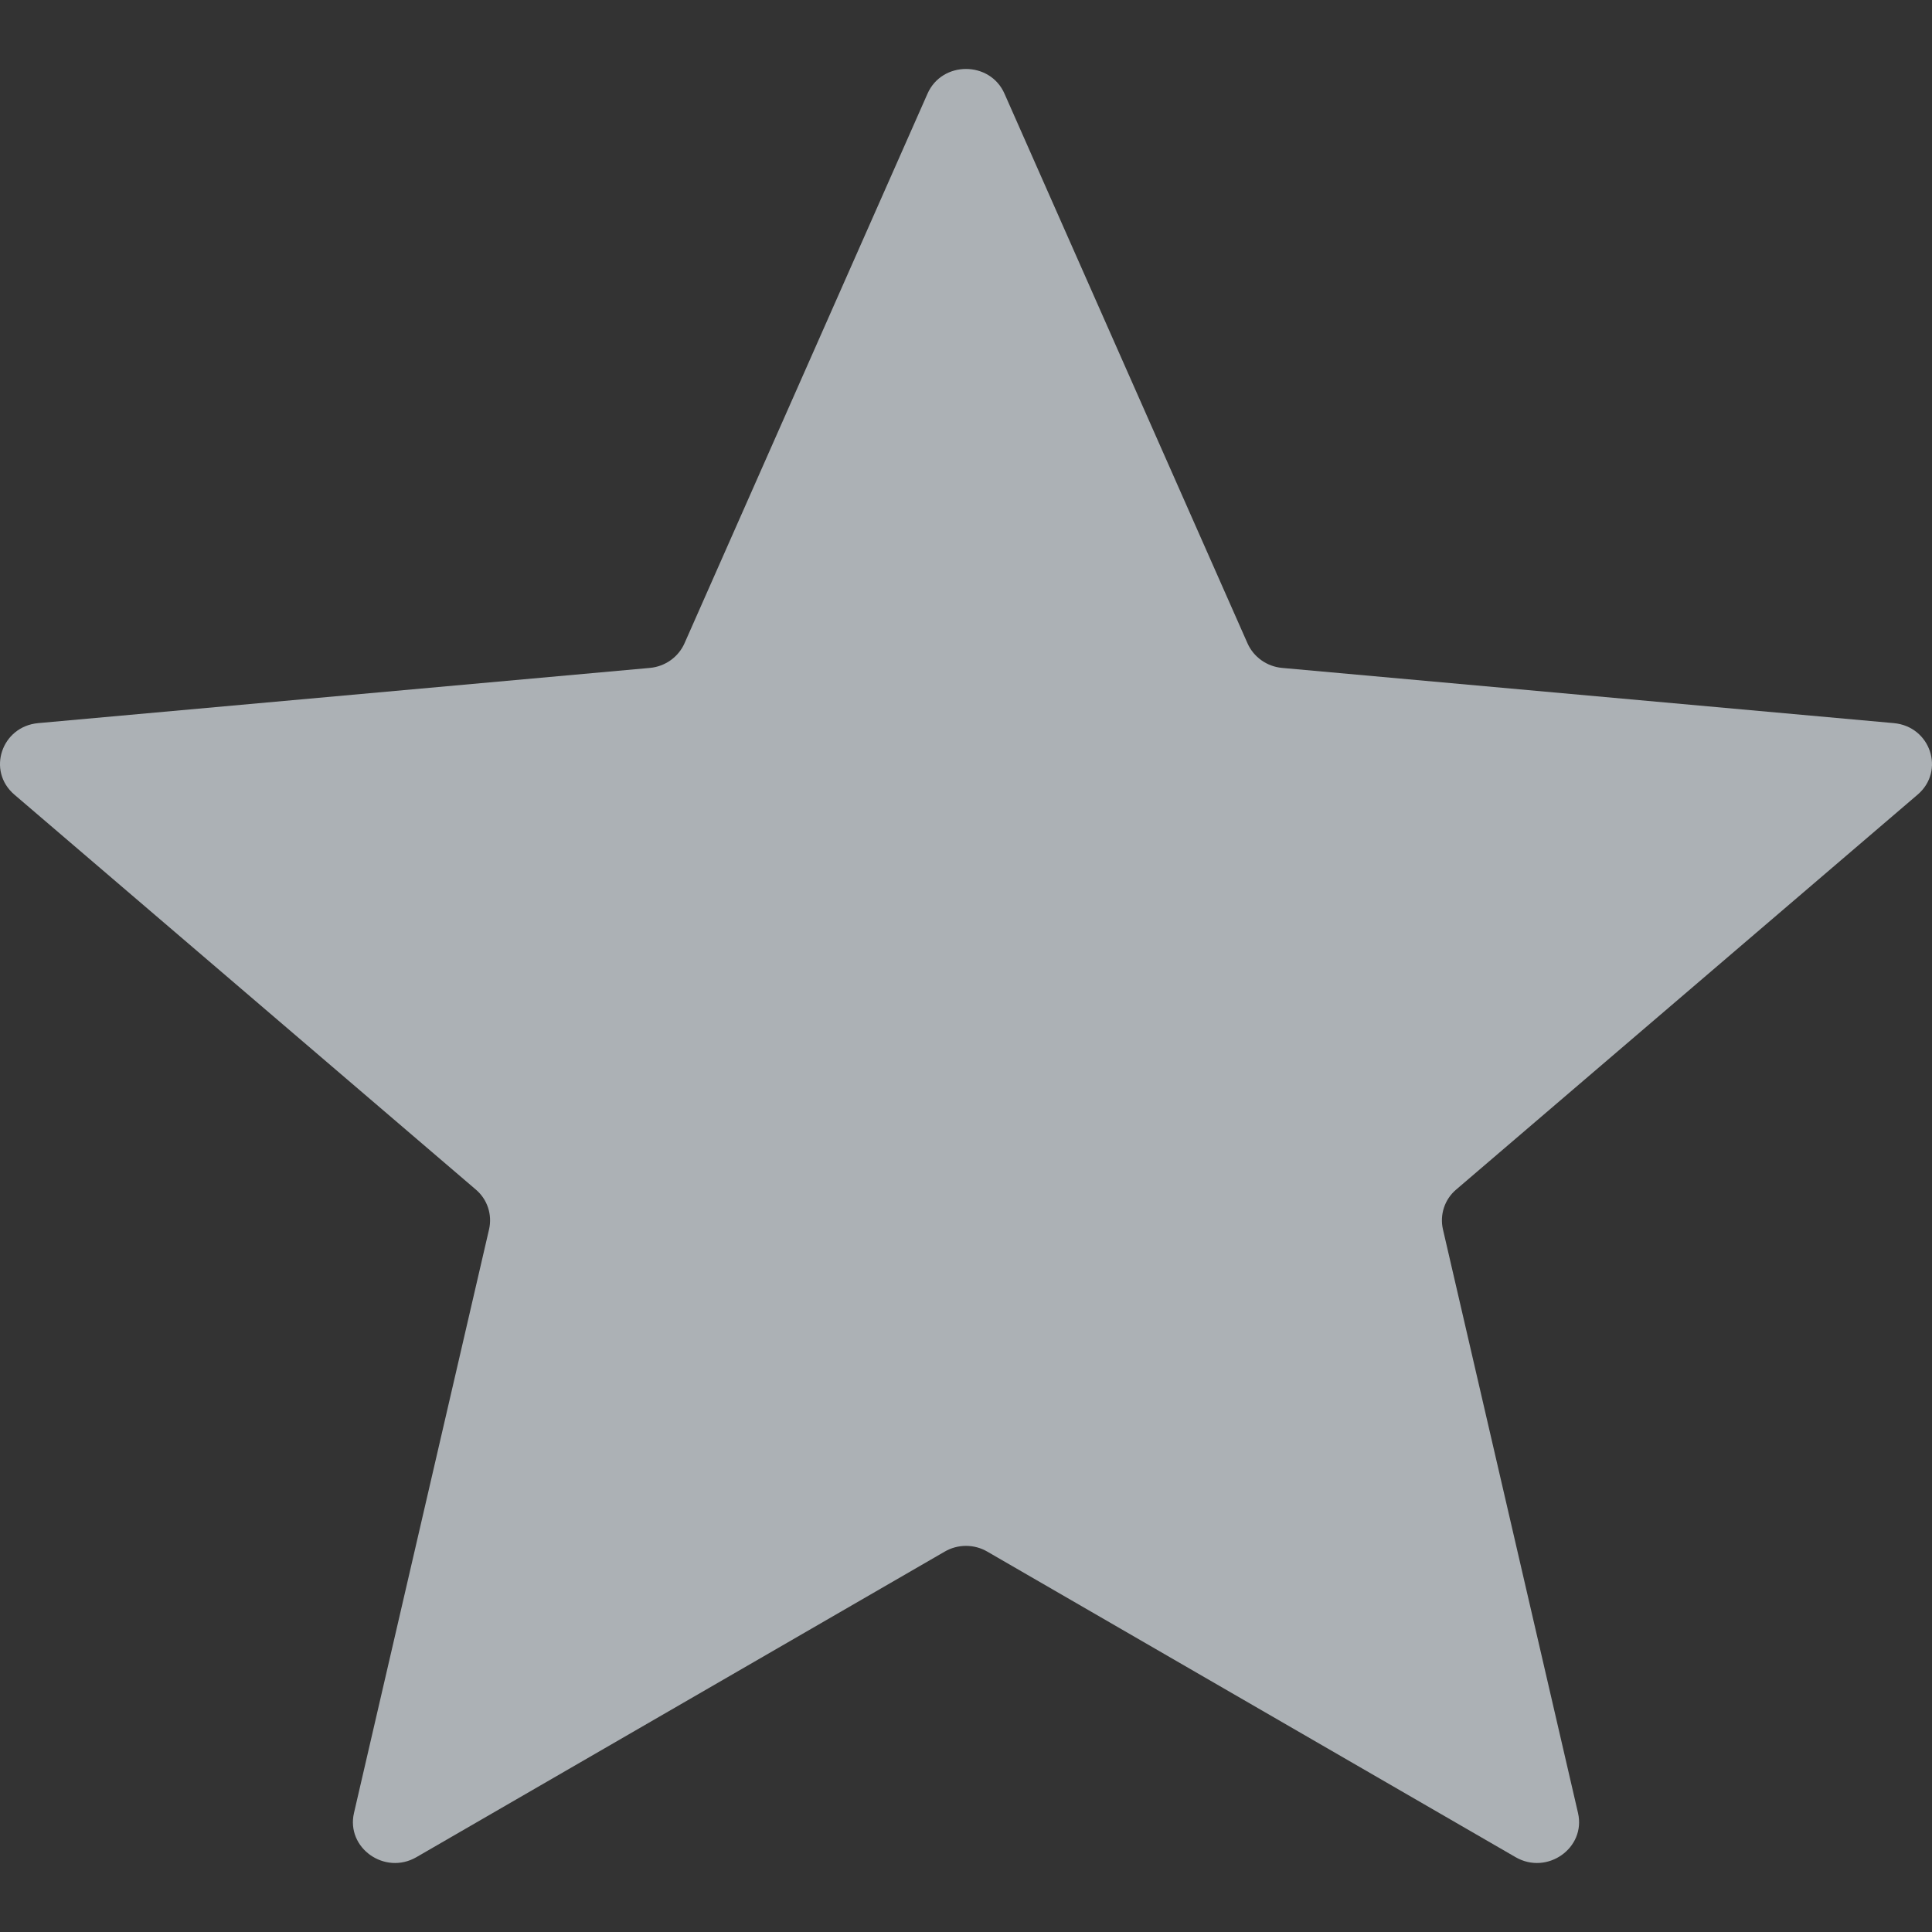 <svg width="14" height="14" viewBox="0 0 14 14" fill="none" xmlns="http://www.w3.org/2000/svg">
<rect x="0" y="0" width="14" height="14" fill="#333333" stroke="none"/>
<path d="M6.721 0.679C6.826 0.44 7.174 0.44 7.279 0.679L9.04 4.662C9.084 4.761 9.18 4.83 9.291 4.84L13.723 5.24C13.989 5.264 14.097 5.586 13.896 5.758L10.552 8.62C10.468 8.691 10.432 8.802 10.456 8.908L11.435 13.138C11.493 13.391 11.212 13.59 10.983 13.458L7.155 11.244C7.06 11.188 6.94 11.188 6.845 11.244L3.017 13.458C2.788 13.59 2.507 13.391 2.565 13.138L3.544 8.908C3.568 8.802 3.532 8.691 3.448 8.62L0.104 5.758C-0.097 5.586 0.011 5.264 0.277 5.24L4.709 4.84C4.82 4.83 4.916 4.761 4.96 4.662L6.721 0.679Z" fill="#F0F8FF" fill-opacity="0.64"/>
</svg>
